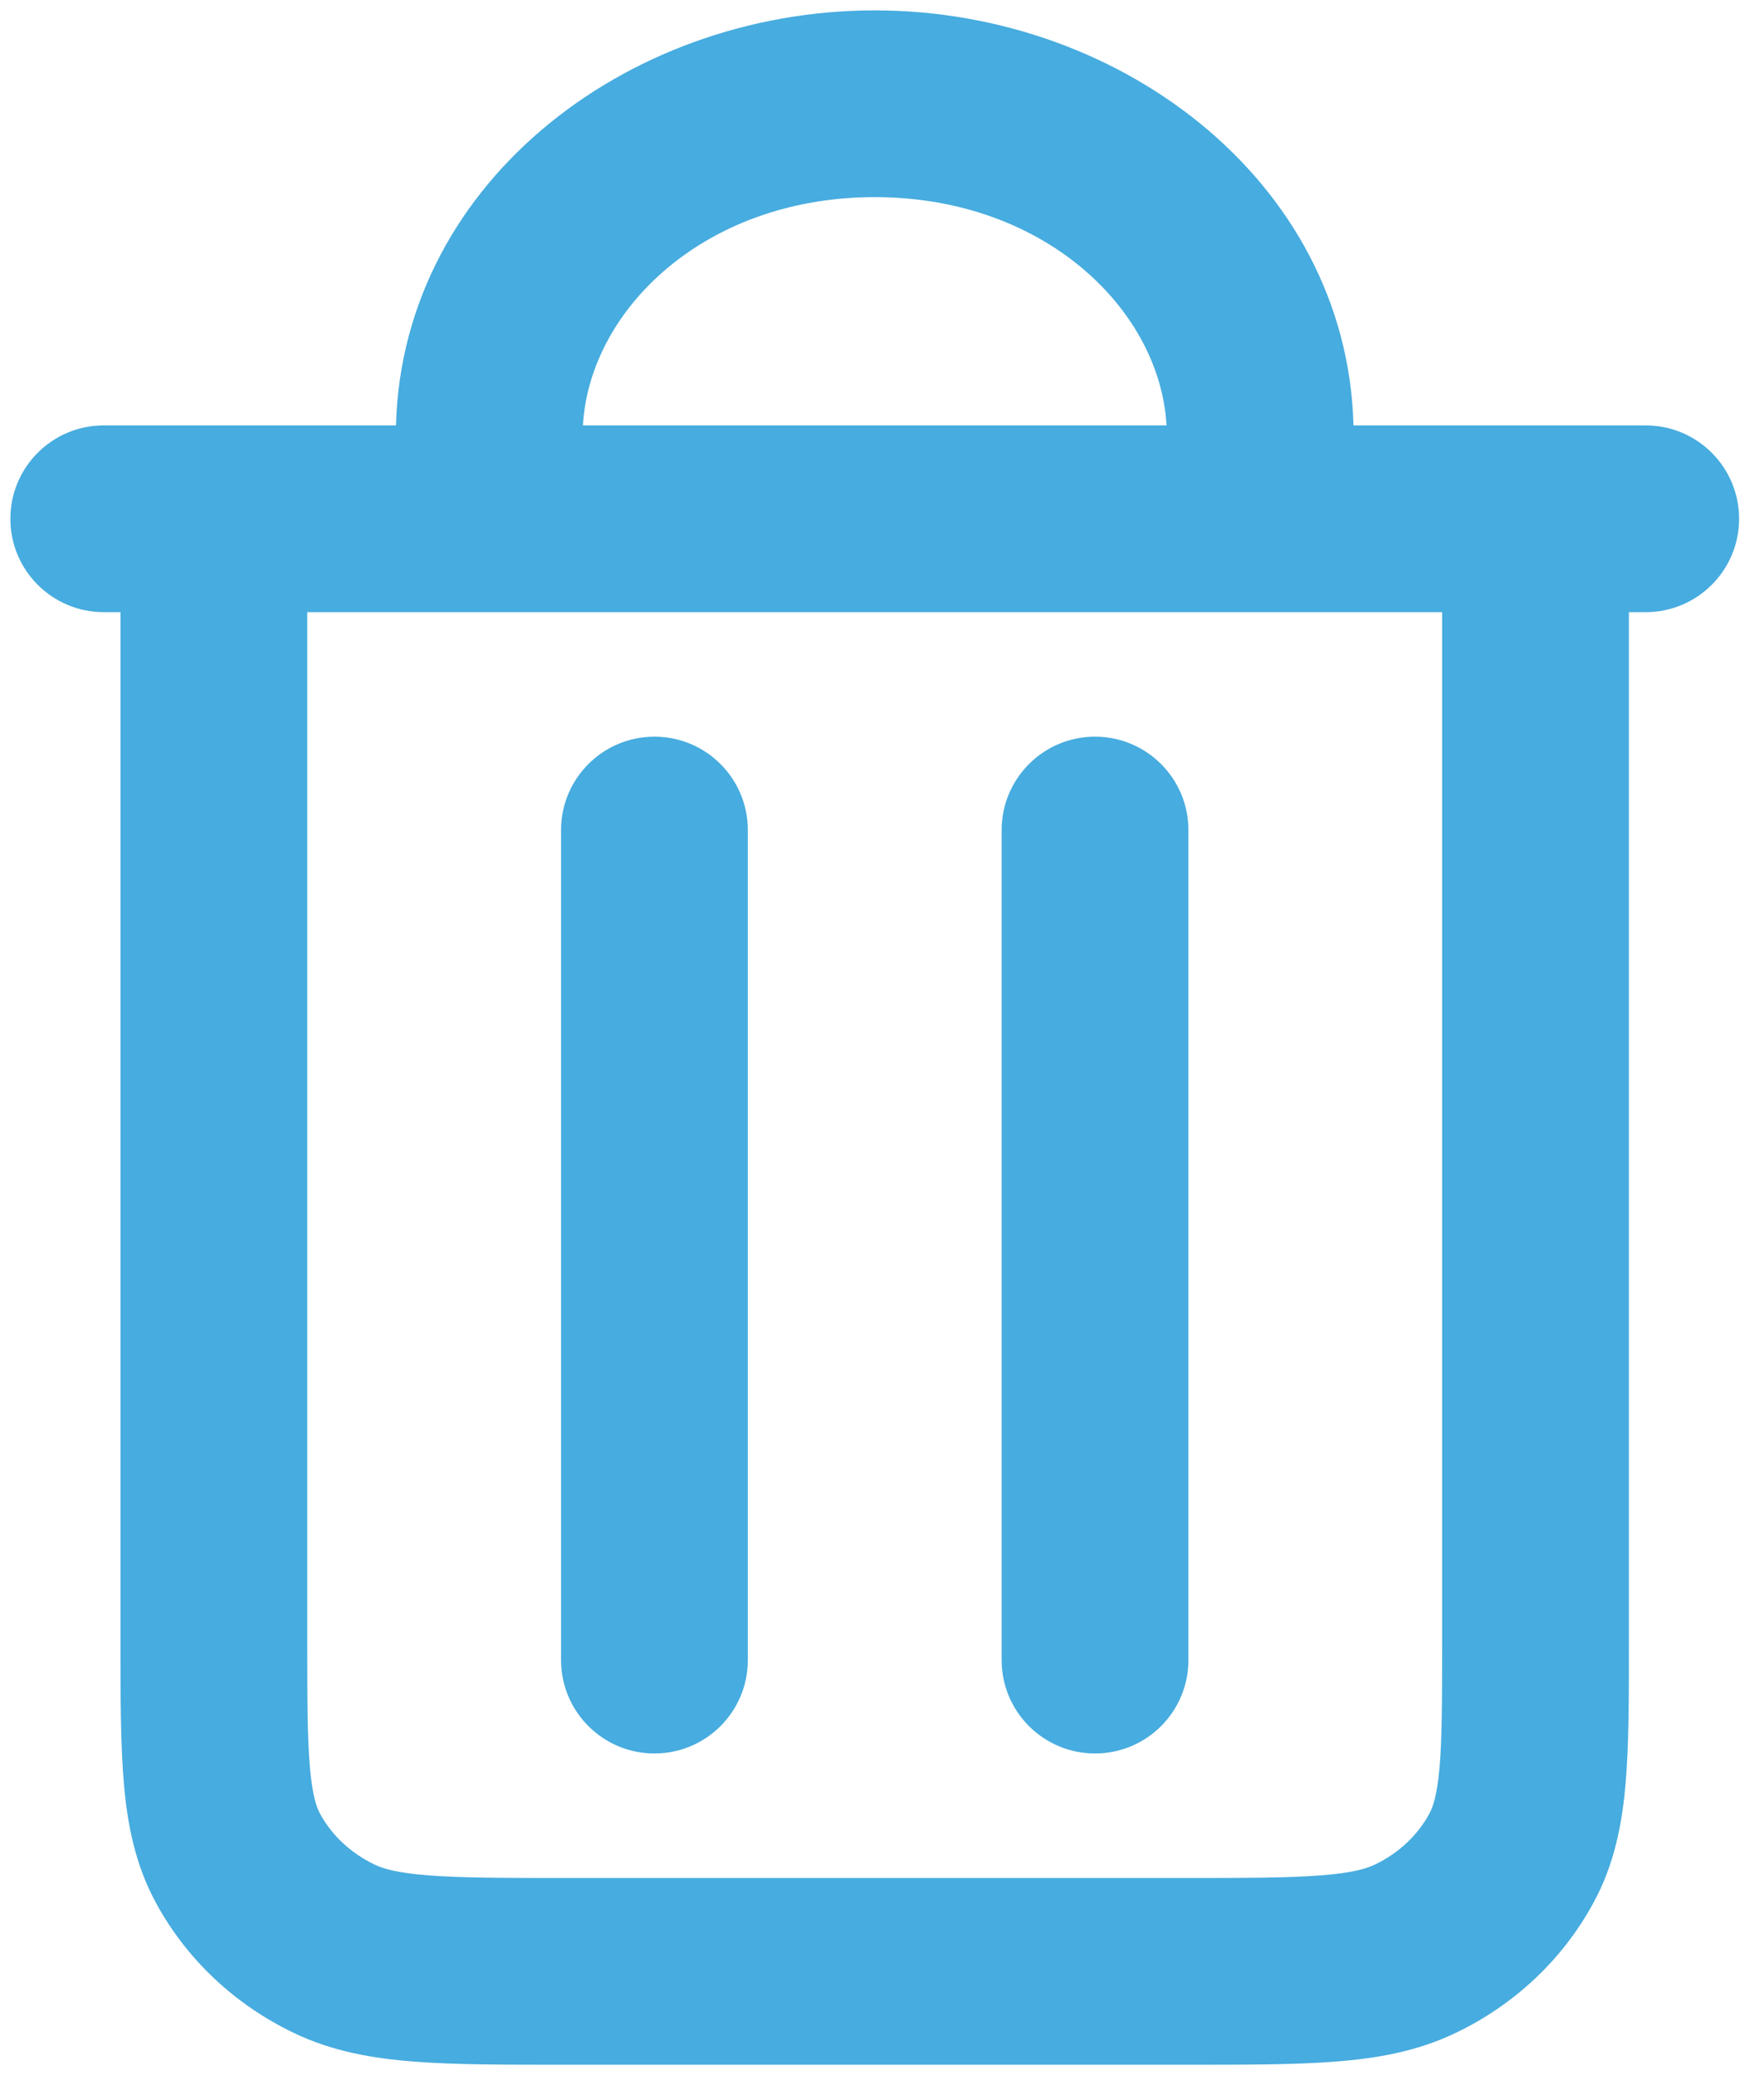 <svg width="17" height="20" viewBox="0 0 17 20" fill="#47acdf" xmlns="http://www.w3.org/2000/svg">
<path id="deletecon" d="M7.207 8C7.207 7.503 6.804 7.1 6.307 7.1C5.81 7.1 5.407 7.503 5.407 8H7.207ZM5.407 16C5.407 16.497 5.81 16.9 6.307 16.9C6.804 16.9 7.207 16.497 7.207 16H5.407ZM11.453 8C11.453 7.503 11.05 7.1 10.553 7.1C10.056 7.1 9.653 7.503 9.653 8H11.453ZM9.653 16C9.653 16.497 10.056 16.9 10.553 16.9C11.05 16.9 11.453 16.497 11.453 16H9.653ZM3.22 18.782L3.61 17.971L3.22 18.782ZM2.293 17.908L3.084 17.48H3.084L2.293 17.908ZM14.567 17.908L13.775 17.48V17.48L14.567 17.908ZM13.639 18.782L13.25 17.971H13.25L13.639 18.782ZM1 4.1C0.503 4.1 0.1 4.503 0.1 5C0.1 5.497 0.503 5.9 1 5.9V4.1ZM15.86 5.9C16.357 5.9 16.76 5.497 16.76 5C16.76 4.503 16.357 4.1 15.86 4.1V5.9ZM3.815 5C3.815 5.497 4.218 5.9 4.715 5.9C5.212 5.9 5.615 5.497 5.615 5H3.815ZM11.245 5C11.245 5.497 11.648 5.9 12.145 5.9C12.642 5.9 13.045 5.497 13.045 5H11.245ZM5.407 8V16H7.207V8H5.407ZM9.653 8V16H11.453V8H9.653ZM13.898 5V15.8H15.698V5H13.898ZM11.402 18.1H5.458V19.9H11.402V18.1ZM1.161 5V15.8H2.961V5H1.161ZM5.458 18.1C4.849 18.1 4.444 18.099 4.133 18.075C3.83 18.052 3.694 18.011 3.61 17.971L2.831 19.593C3.201 19.771 3.589 19.839 3.995 19.87C4.391 19.901 4.877 19.9 5.458 19.9V18.1ZM1.161 15.8C1.161 16.344 1.161 16.81 1.194 17.191C1.228 17.585 1.303 17.97 1.501 18.336L3.084 17.48C3.051 17.419 3.011 17.309 2.987 17.036C2.962 16.75 2.961 16.376 2.961 15.8H1.161ZM3.61 17.971C3.375 17.858 3.194 17.683 3.084 17.48L1.501 18.336C1.798 18.886 2.267 19.323 2.831 19.593L3.61 17.971ZM13.898 15.8C13.898 16.376 13.898 16.75 13.873 17.036C13.849 17.309 13.808 17.419 13.775 17.48L15.358 18.336C15.557 17.97 15.632 17.585 15.666 17.191C15.699 16.81 15.698 16.344 15.698 15.8H13.898ZM11.402 19.9C11.982 19.9 12.469 19.901 12.865 19.87C13.271 19.839 13.659 19.771 14.029 19.593L13.25 17.971C13.166 18.011 13.029 18.052 12.727 18.075C12.415 18.099 12.01 18.1 11.402 18.1V19.9ZM13.775 17.48C13.665 17.683 13.485 17.858 13.25 17.971L14.029 19.593C14.593 19.323 15.061 18.886 15.358 18.336L13.775 17.48ZM1 5.9H2.061V4.1H1V5.9ZM2.061 5.9H14.798V4.1H2.061V5.9ZM14.798 5.9H15.86V4.1H14.798V5.9ZM5.615 4.2C5.615 3.051 6.744 1.9 8.43 1.9V0.1C6.012 0.1 3.815 1.814 3.815 4.2H5.615ZM8.43 1.9C10.115 1.9 11.245 3.051 11.245 4.2H13.045C13.045 1.814 10.848 0.1 8.43 0.1V1.9ZM3.815 4.2V5H5.615V4.2H3.815ZM11.245 4.2V5H13.045V4.2H11.245Z" fill="#47acdf"/>
</svg>
